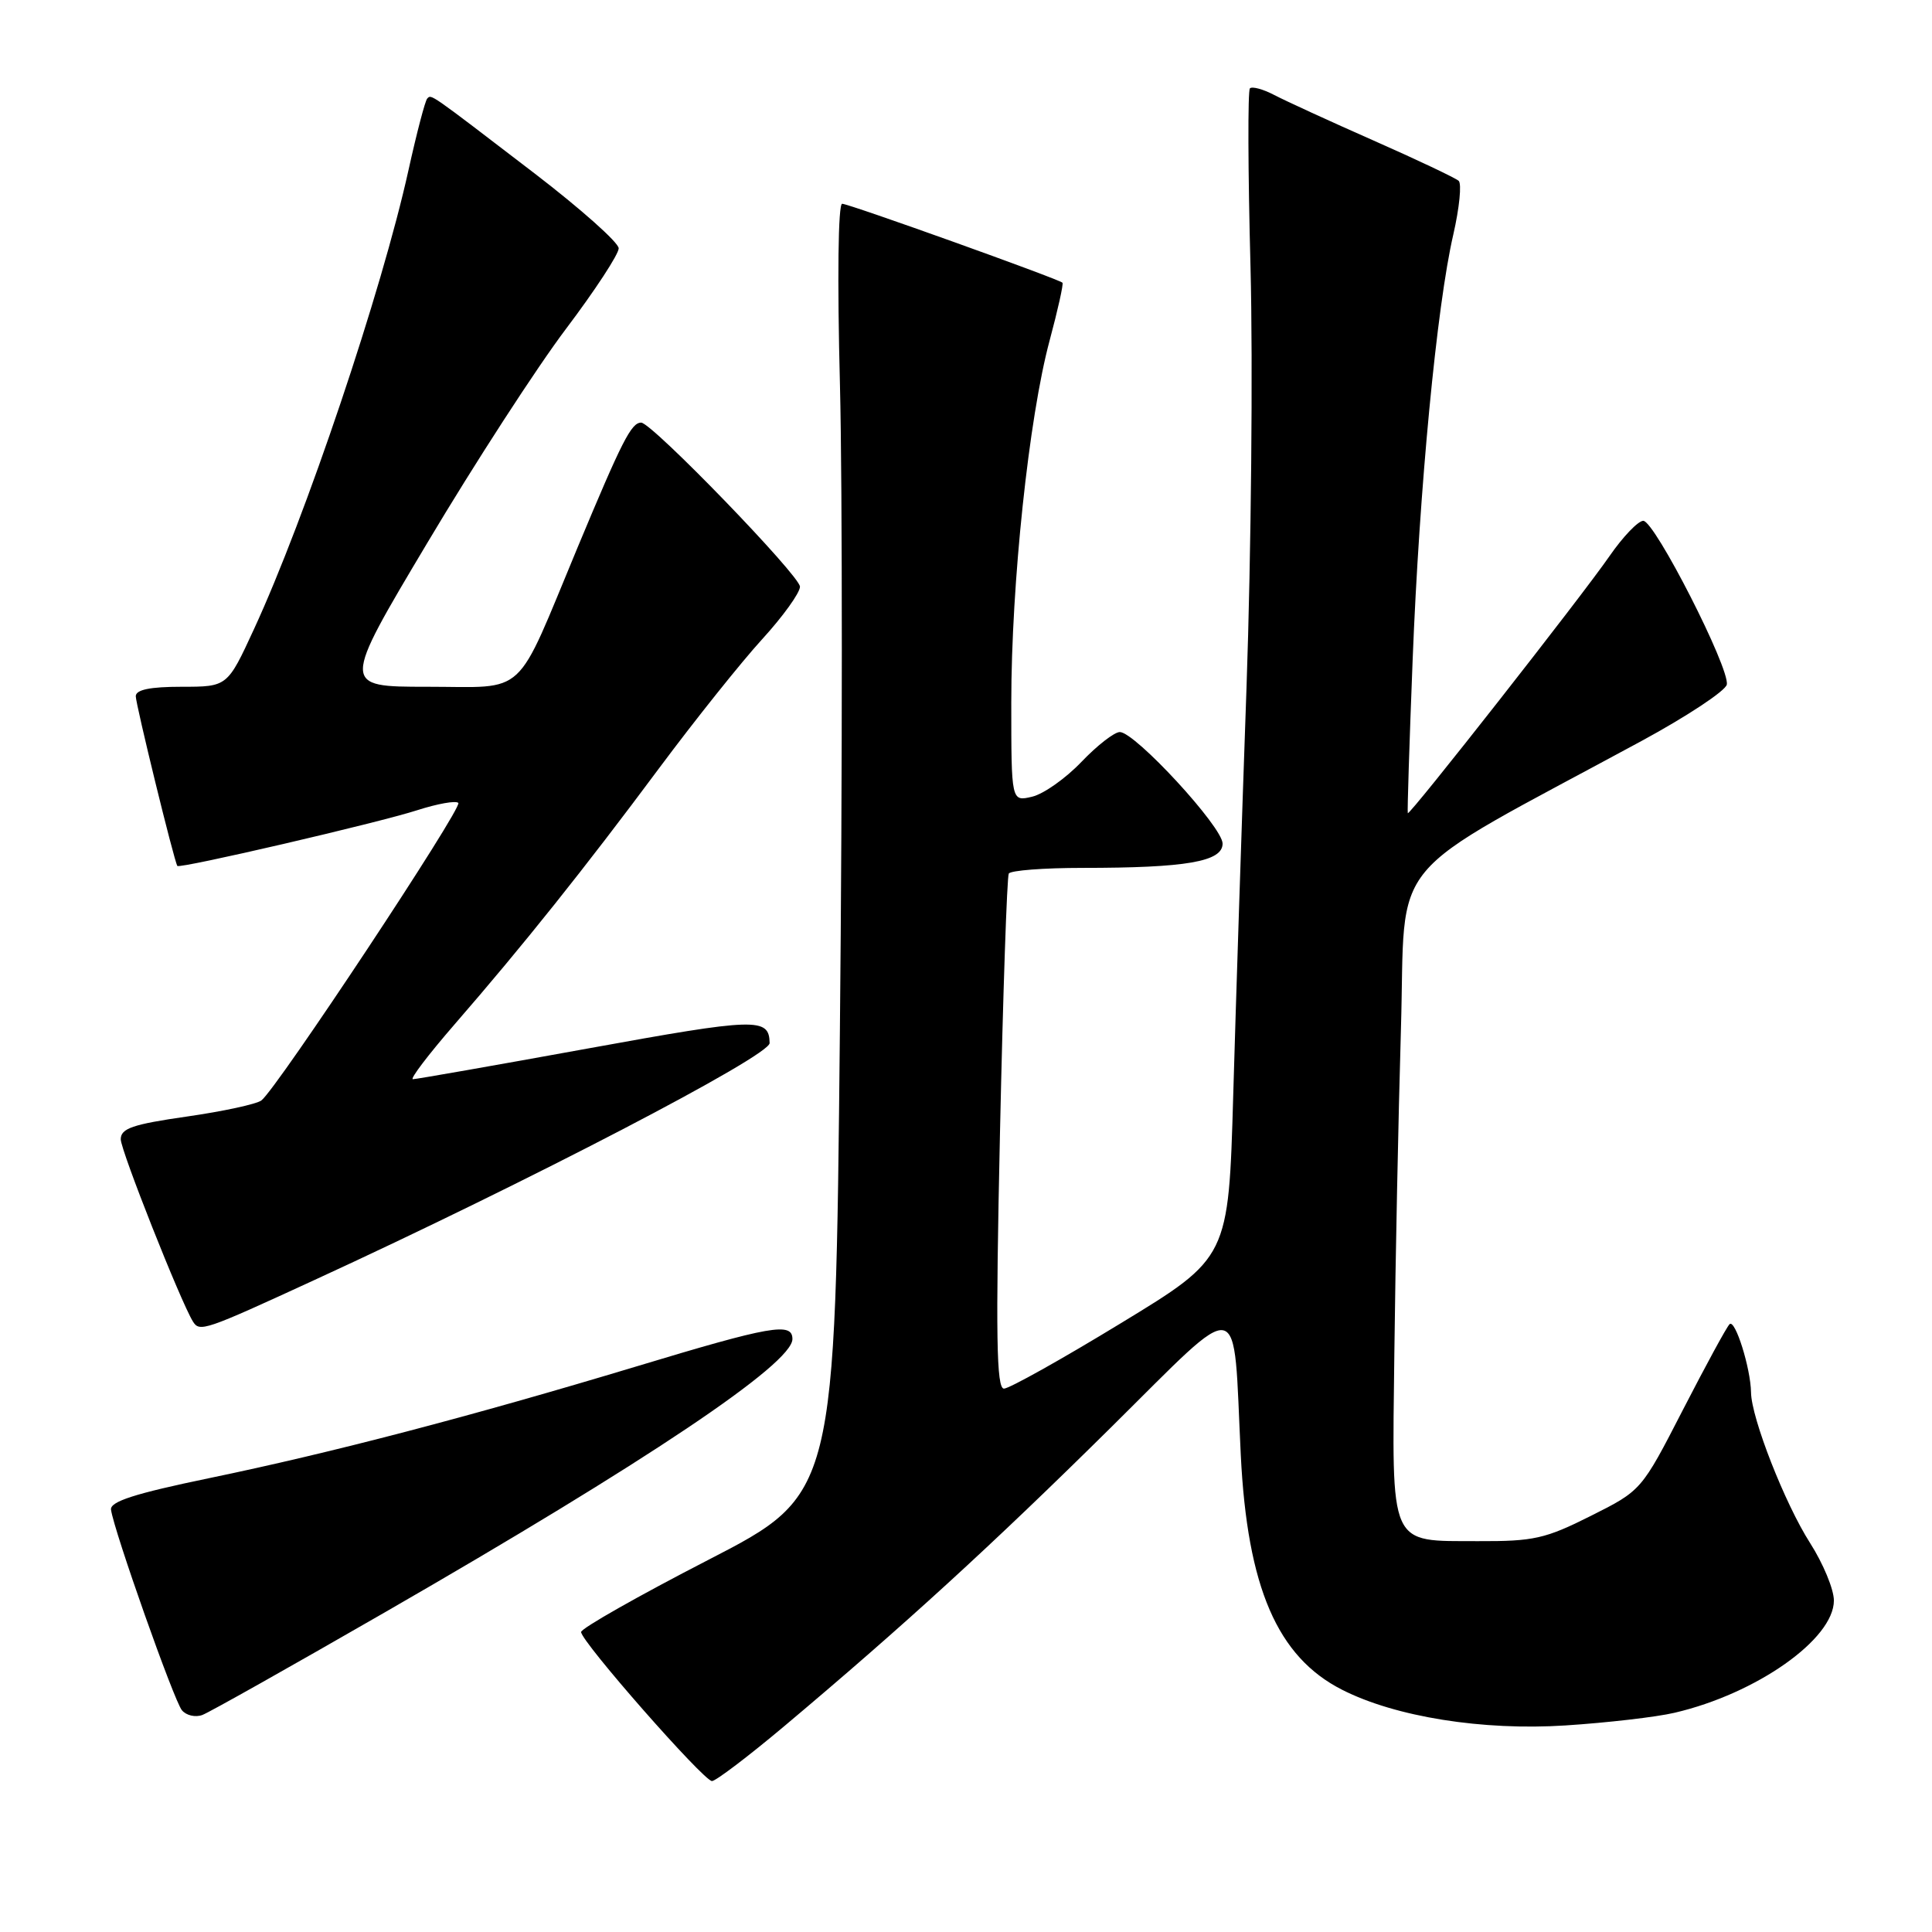 <?xml version="1.0" encoding="UTF-8" standalone="no"?>
<!DOCTYPE svg PUBLIC "-//W3C//DTD SVG 1.1//EN" "http://www.w3.org/Graphics/SVG/1.1/DTD/svg11.dtd" >
<svg xmlns="http://www.w3.org/2000/svg" xmlns:xlink="http://www.w3.org/1999/xlink" version="1.1" viewBox="0 0 256 256">
 <g >
 <path fill="currentColor"
d=" M 103.88 228.76 C 119.73 215.44 131.38 204.79 147.17 189.18 C 165.01 171.54 163.35 171.20 164.41 192.80 C 165.28 210.35 169.25 219.55 177.85 223.91 C 184.92 227.50 196.45 229.34 207.43 228.63 C 212.97 228.27 219.47 227.52 221.89 226.95 C 232.75 224.42 243.00 217.19 243.00 212.08 C 243.00 210.60 241.58 207.17 239.84 204.45 C 236.51 199.24 232.06 187.90 232.02 184.50 C 231.97 181.30 229.92 174.75 229.18 175.46 C 228.80 175.81 226.03 180.92 223.00 186.80 C 217.50 197.50 217.50 197.50 210.78 200.87 C 204.77 203.89 203.22 204.24 195.91 204.21 C 183.92 204.16 184.45 205.35 184.76 179.21 C 184.90 167.27 185.29 148.01 185.63 136.41 C 186.33 112.83 182.91 116.92 217.50 98.19 C 223.55 94.91 228.64 91.54 228.81 90.71 C 229.23 88.57 219.25 69.00 217.74 69.01 C 217.06 69.02 215.05 71.11 213.28 73.67 C 209.58 79.03 186.74 108.13 186.54 107.75 C 186.46 107.61 186.75 98.50 187.18 87.50 C 188.07 64.72 190.38 40.52 192.57 31.08 C 193.38 27.54 193.70 24.34 193.28 23.96 C 192.85 23.58 187.78 21.17 182.00 18.62 C 176.22 16.07 170.30 13.35 168.83 12.58 C 167.36 11.81 165.91 11.42 165.62 11.71 C 165.33 12.01 165.36 22.69 165.70 35.45 C 166.03 48.22 165.79 73.25 165.17 91.08 C 164.54 108.91 163.75 133.21 163.41 145.07 C 162.79 166.65 162.79 166.65 148.54 175.32 C 140.70 180.10 133.72 184.00 133.03 184.00 C 132.03 184.00 131.92 177.07 132.50 150.25 C 132.90 131.69 133.43 116.16 133.67 115.75 C 133.92 115.34 138.30 115.00 143.42 115.00 C 157.21 115.00 162.00 114.17 162.00 111.78 C 162.00 109.58 150.40 97.00 148.38 97.00 C 147.66 97.00 145.37 98.78 143.29 100.96 C 141.20 103.15 138.26 105.22 136.75 105.57 C 134.00 106.22 134.00 106.22 134.00 93.06 C 134.00 77.36 136.33 55.34 139.08 45.12 C 140.17 41.06 140.94 37.61 140.78 37.46 C 140.24 36.95 112.49 27.00 111.59 27.00 C 111.06 27.00 110.93 36.86 111.30 51.08 C 111.63 64.32 111.63 102.80 111.29 136.59 C 110.68 198.02 110.68 198.02 93.84 206.70 C 84.58 211.47 77.00 215.77 77.00 216.25 C 77.00 217.51 93.24 236.00 94.34 236.00 C 94.84 236.00 99.14 232.74 103.88 228.76 Z  M 51.00 213.64 C 85.63 193.70 105.00 180.71 105.00 177.43 C 105.00 175.17 102.19 175.66 84.29 181.07 C 62.29 187.70 44.03 192.48 27.73 195.86 C 17.79 197.92 14.55 198.97 14.71 200.05 C 15.11 202.88 23.06 225.37 24.10 226.61 C 24.67 227.31 25.90 227.59 26.82 227.24 C 27.75 226.89 38.62 220.77 51.00 213.64 Z  M 41.64 169.62 C 70.00 156.58 102.02 139.91 101.98 138.21 C 101.91 134.81 100.29 134.86 77.90 138.93 C 65.58 141.17 55.14 143.00 54.71 143.00 C 54.28 143.00 56.76 139.74 60.22 135.75 C 69.32 125.27 77.43 115.11 87.30 101.84 C 92.07 95.43 98.23 87.72 100.99 84.70 C 103.74 81.69 106.00 78.55 106.00 77.74 C 106.00 76.29 86.37 56.00 84.96 56.00 C 83.65 56.00 82.44 58.38 76.55 72.50 C 68.10 92.79 70.03 91.00 56.60 91.00 C 45.25 91.00 45.25 91.00 56.63 71.92 C 62.88 61.42 71.15 48.67 75.00 43.57 C 78.85 38.47 81.99 33.67 81.98 32.90 C 81.96 32.13 76.96 27.68 70.86 23.00 C 56.66 12.12 57.18 12.49 56.61 13.06 C 56.34 13.33 55.22 17.59 54.13 22.53 C 50.59 38.57 40.47 68.61 33.65 83.37 C 30.13 91.00 30.13 91.00 24.07 91.00 C 19.88 91.00 18.00 91.39 17.99 92.25 C 17.99 93.33 23.06 114.07 23.50 114.74 C 23.76 115.15 50.16 109.02 55.31 107.35 C 57.96 106.50 60.40 106.06 60.73 106.39 C 61.34 107.00 36.70 144.23 34.64 145.81 C 34.01 146.30 29.56 147.26 24.75 147.95 C 17.57 148.98 16.00 149.52 16.00 150.96 C 16.00 152.44 23.92 172.44 25.56 175.10 C 26.45 176.54 27.07 176.33 41.64 169.62 Z "/>
</g>
</svg>